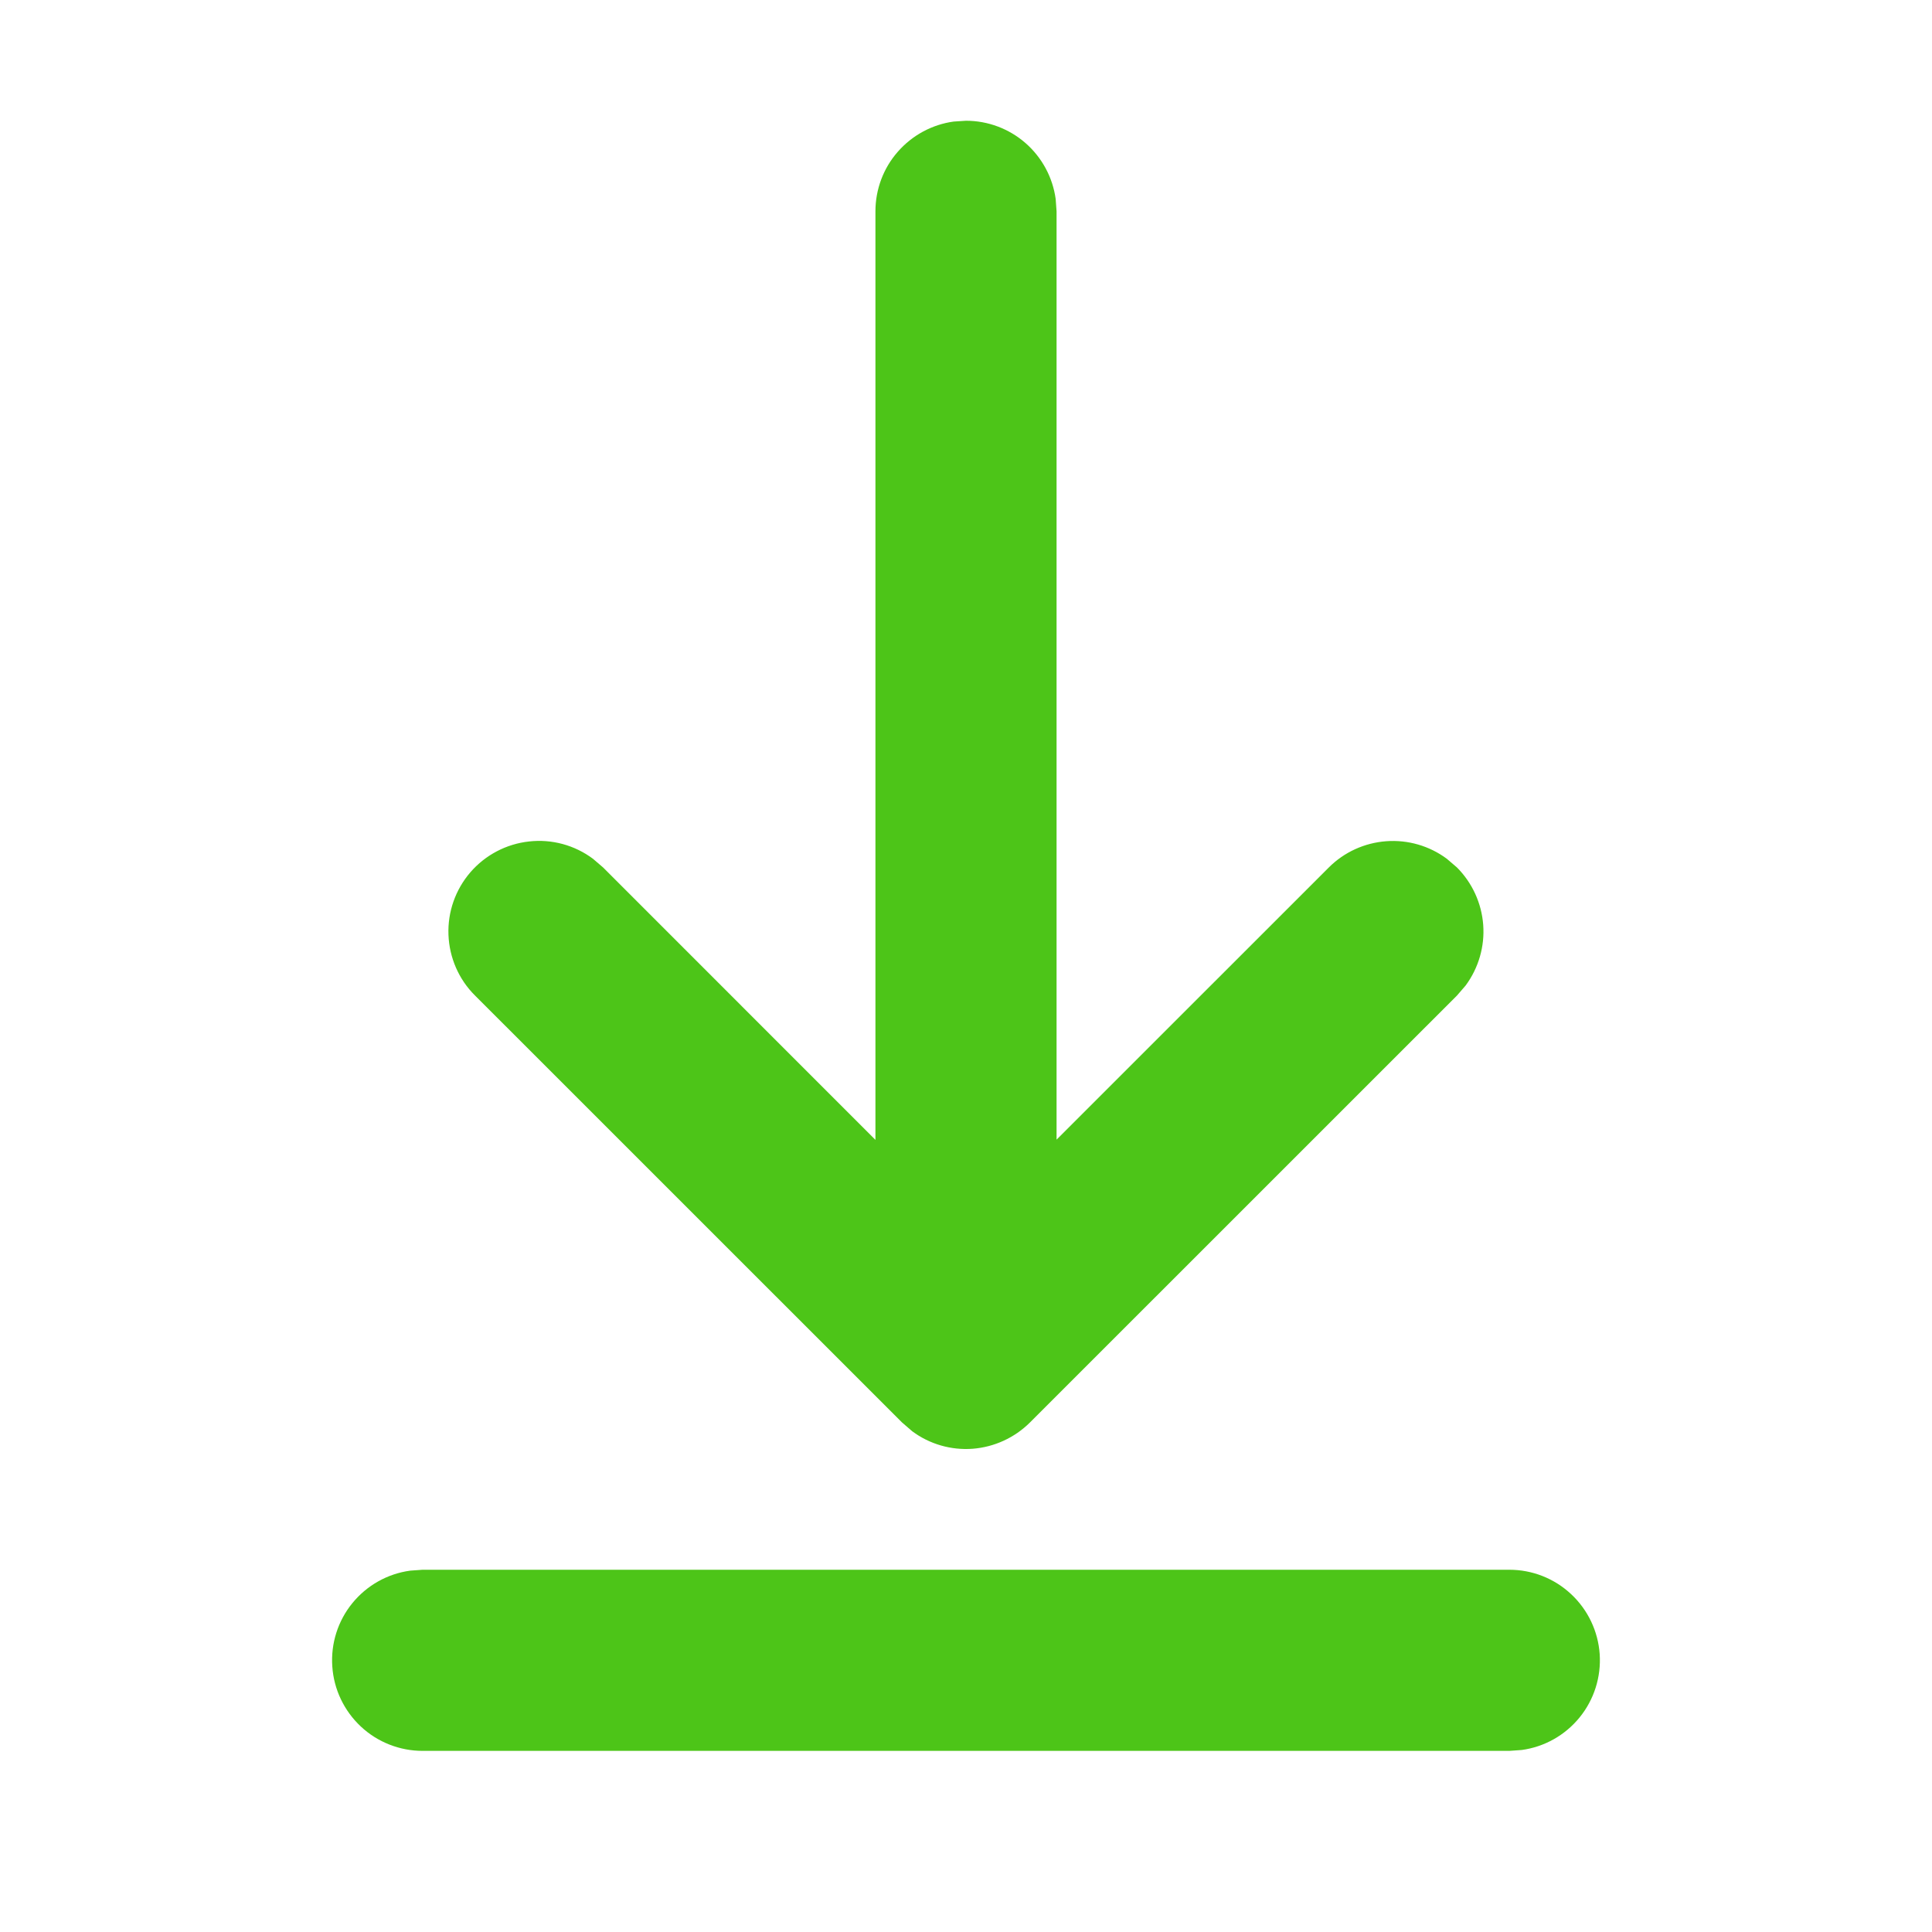 <svg width="24" height="24" viewBox="0 0 24 24" fill="none" xmlns="http://www.w3.org/2000/svg">
<path d="M5.25 19.5H18.75C19.035 19.5 19.309 19.608 19.517 19.803C19.726 19.998 19.852 20.264 19.872 20.548C19.891 20.833 19.802 21.114 19.622 21.335C19.442 21.556 19.185 21.701 18.903 21.739L18.75 21.75H5.25C4.965 21.75 4.69 21.642 4.482 21.447C4.274 21.252 4.147 20.986 4.128 20.702C4.108 20.417 4.197 20.136 4.377 19.915C4.557 19.694 4.814 19.549 5.097 19.511L5.25 19.5H18.75H5.25ZM11.847 1.51L12 1.5C12.271 1.5 12.534 1.598 12.739 1.777C12.944 1.956 13.077 2.203 13.114 2.472L13.125 2.625V14.157L16.507 10.776C16.698 10.585 16.951 10.47 17.22 10.45C17.489 10.43 17.756 10.507 17.973 10.668L18.099 10.776C18.289 10.967 18.405 11.22 18.425 11.489C18.445 11.758 18.367 12.025 18.207 12.242L18.099 12.367L12.795 17.67C12.604 17.86 12.352 17.976 12.083 17.997C11.814 18.017 11.547 17.94 11.331 17.779L11.205 17.67L5.901 12.367C5.699 12.167 5.582 11.897 5.571 11.613C5.56 11.329 5.657 11.052 5.843 10.836C6.029 10.621 6.289 10.484 6.572 10.453C6.854 10.421 7.138 10.498 7.366 10.668L7.492 10.776L10.875 14.16V2.625C10.875 2.353 10.973 2.09 11.152 1.886C11.331 1.681 11.577 1.547 11.847 1.51L12 1.5L11.847 1.51Z" fill="#4DC518"/>
</svg>
